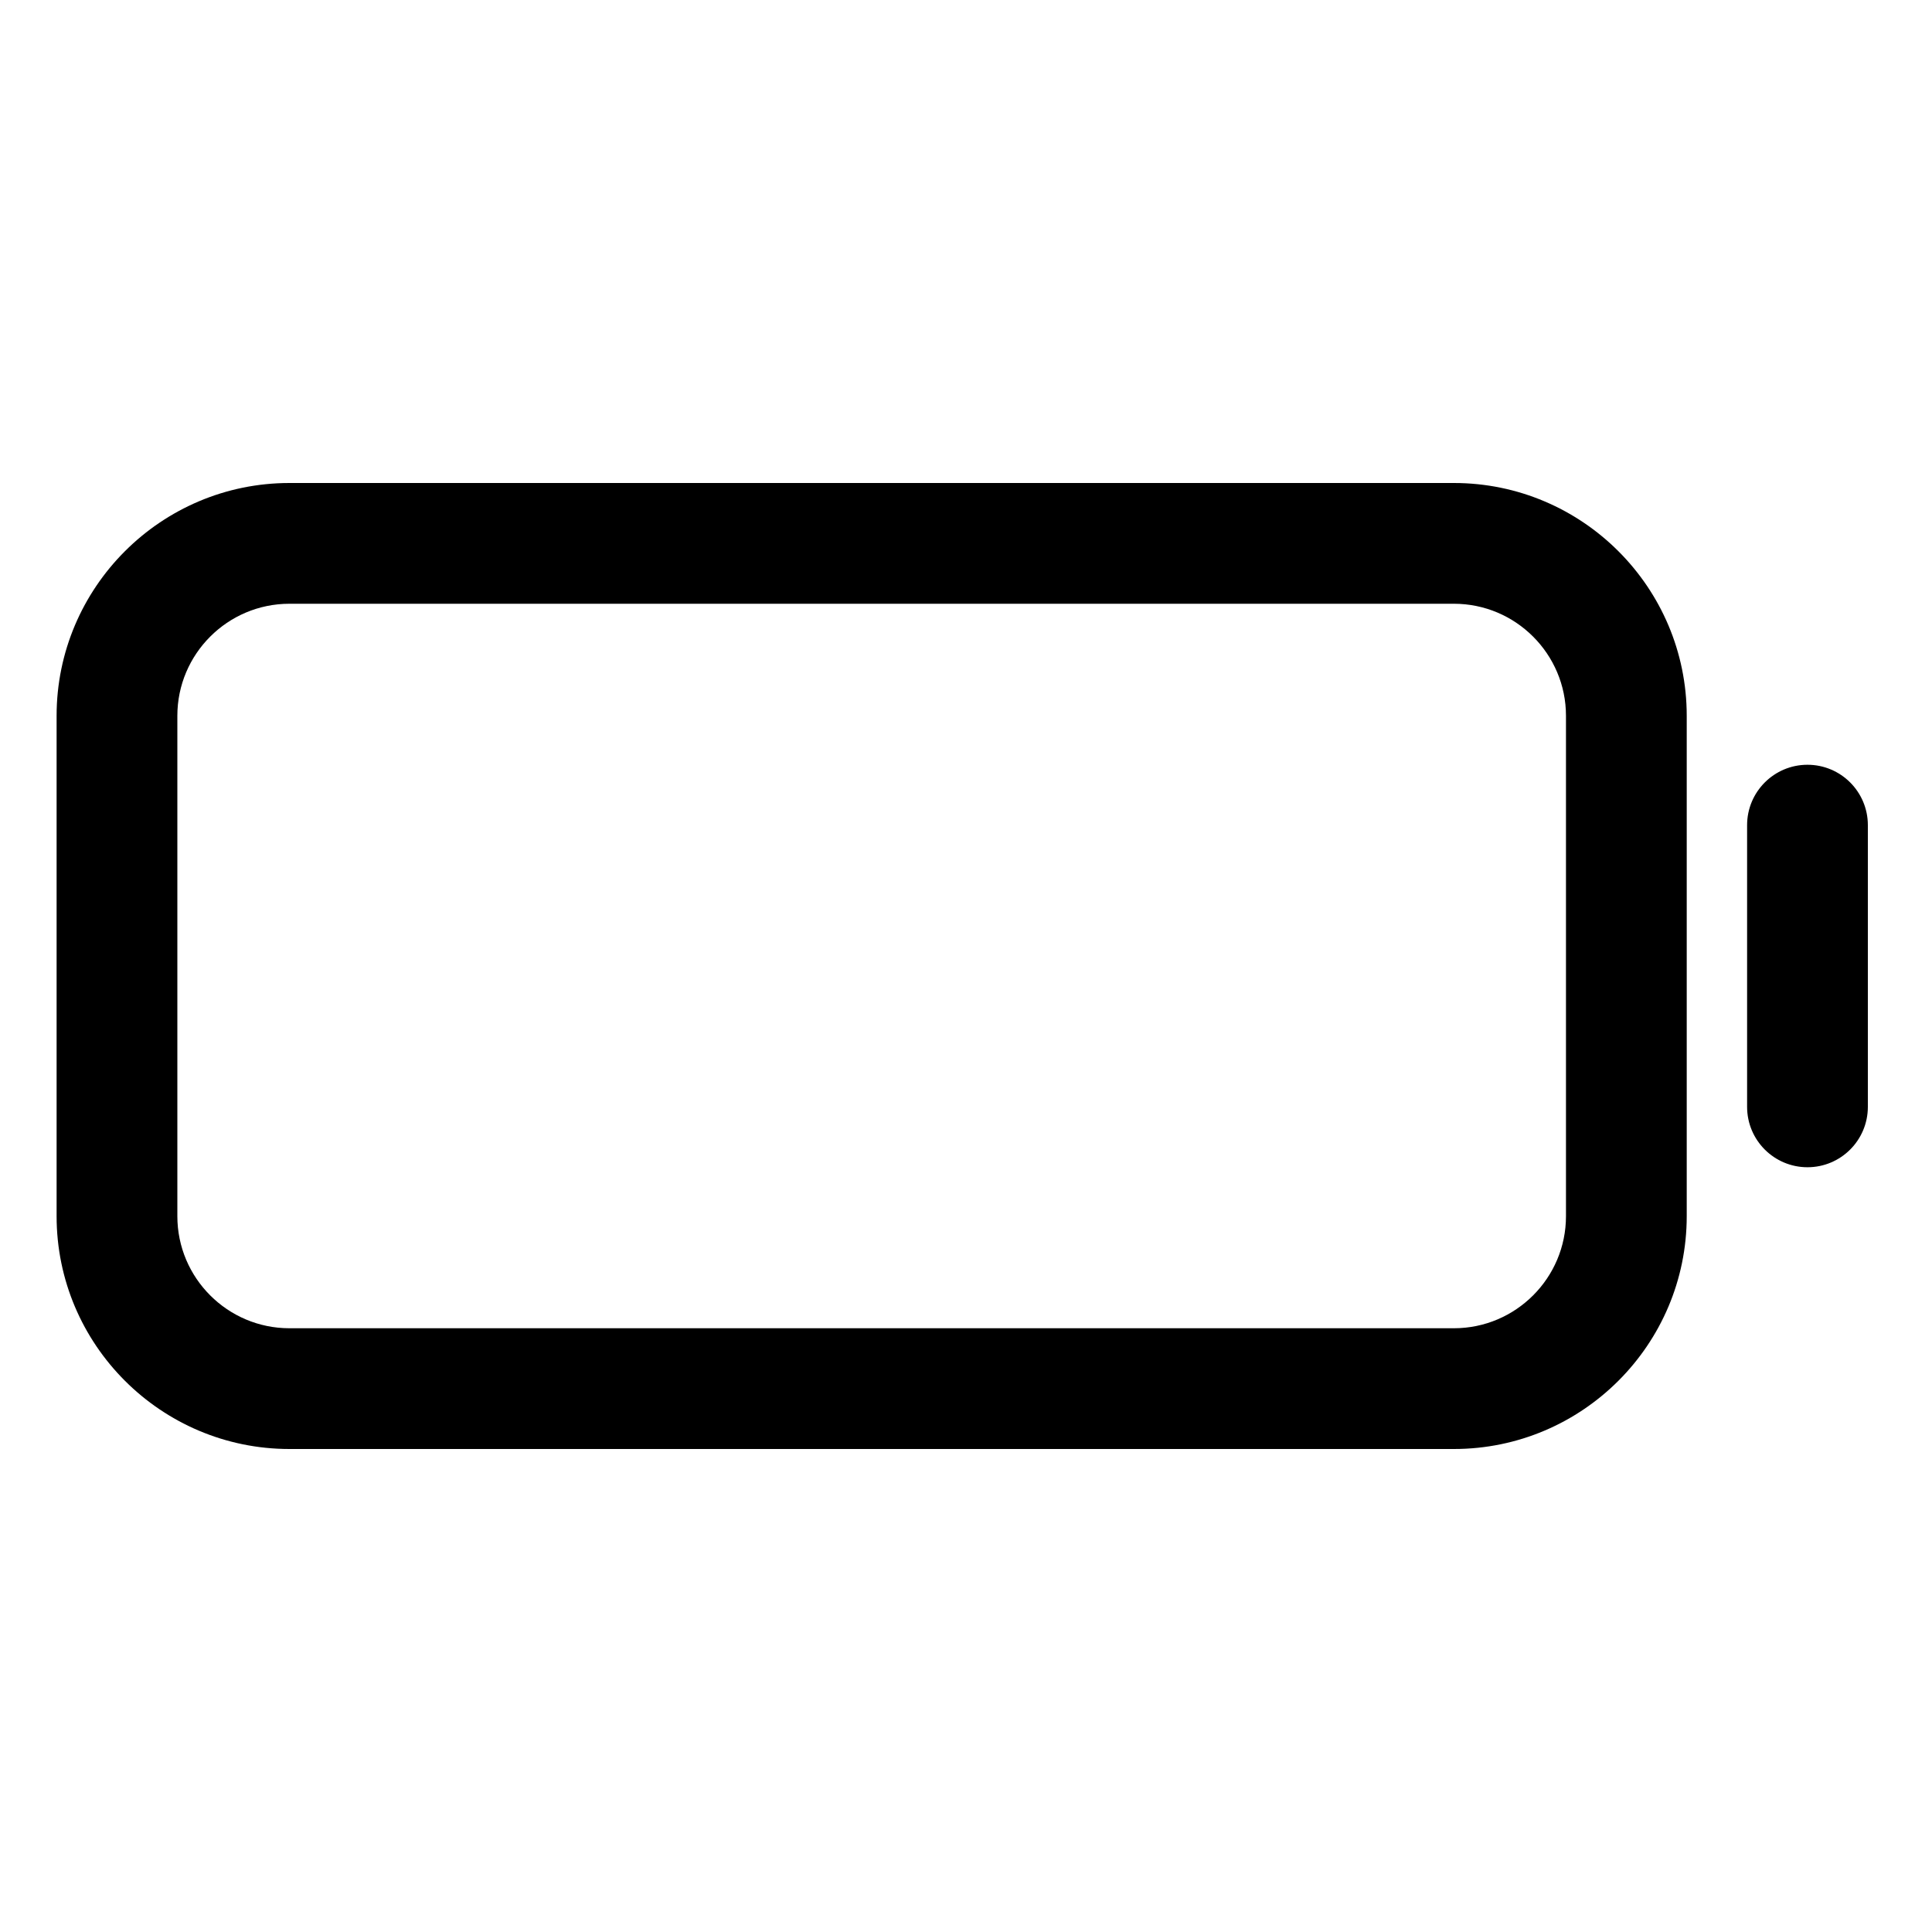 <?xml version="1.0" encoding="iso-8859-1"?>
<!-- Generator: Adobe Illustrator 24.3.0, SVG Export Plug-In . SVG Version: 6.00 Build 0)  -->
<svg version="1.1" id="Layer_1" xmlns="http://www.w3.org/2000/svg" xmlns:xlink="http://www.w3.org/1999/xlink" x="0px" y="0px"
	 viewBox="0 0 512 512" style="enable-background:new 0 0 512 512;" xml:space="preserve">
<path d="M385.3,384H76.7C42.679,384,15,356.322,15,322.3V189.7c0-34.021,27.679-61.7,61.7-61.7h308.6
	c34.021,0,61.7,27.679,61.7,61.7v132.6C447,356.322,419.321,384,385.3,384z M76.7,160C60.323,160,47,173.324,47,189.7v132.6
	c0,16.377,13.323,29.7,29.7,29.7h308.6c16.377,0,29.7-13.323,29.7-29.7V189.7c0-16.376-13.323-29.7-29.7-29.7H76.7z"/>
<path d="M479,309.331c-8.837,0-16-7.163-16-16V218.67c0-8.836,7.163-16,16-16s16,7.164,16,16v74.661
	C495,302.167,487.837,309.331,479,309.331z"/>
</svg>
